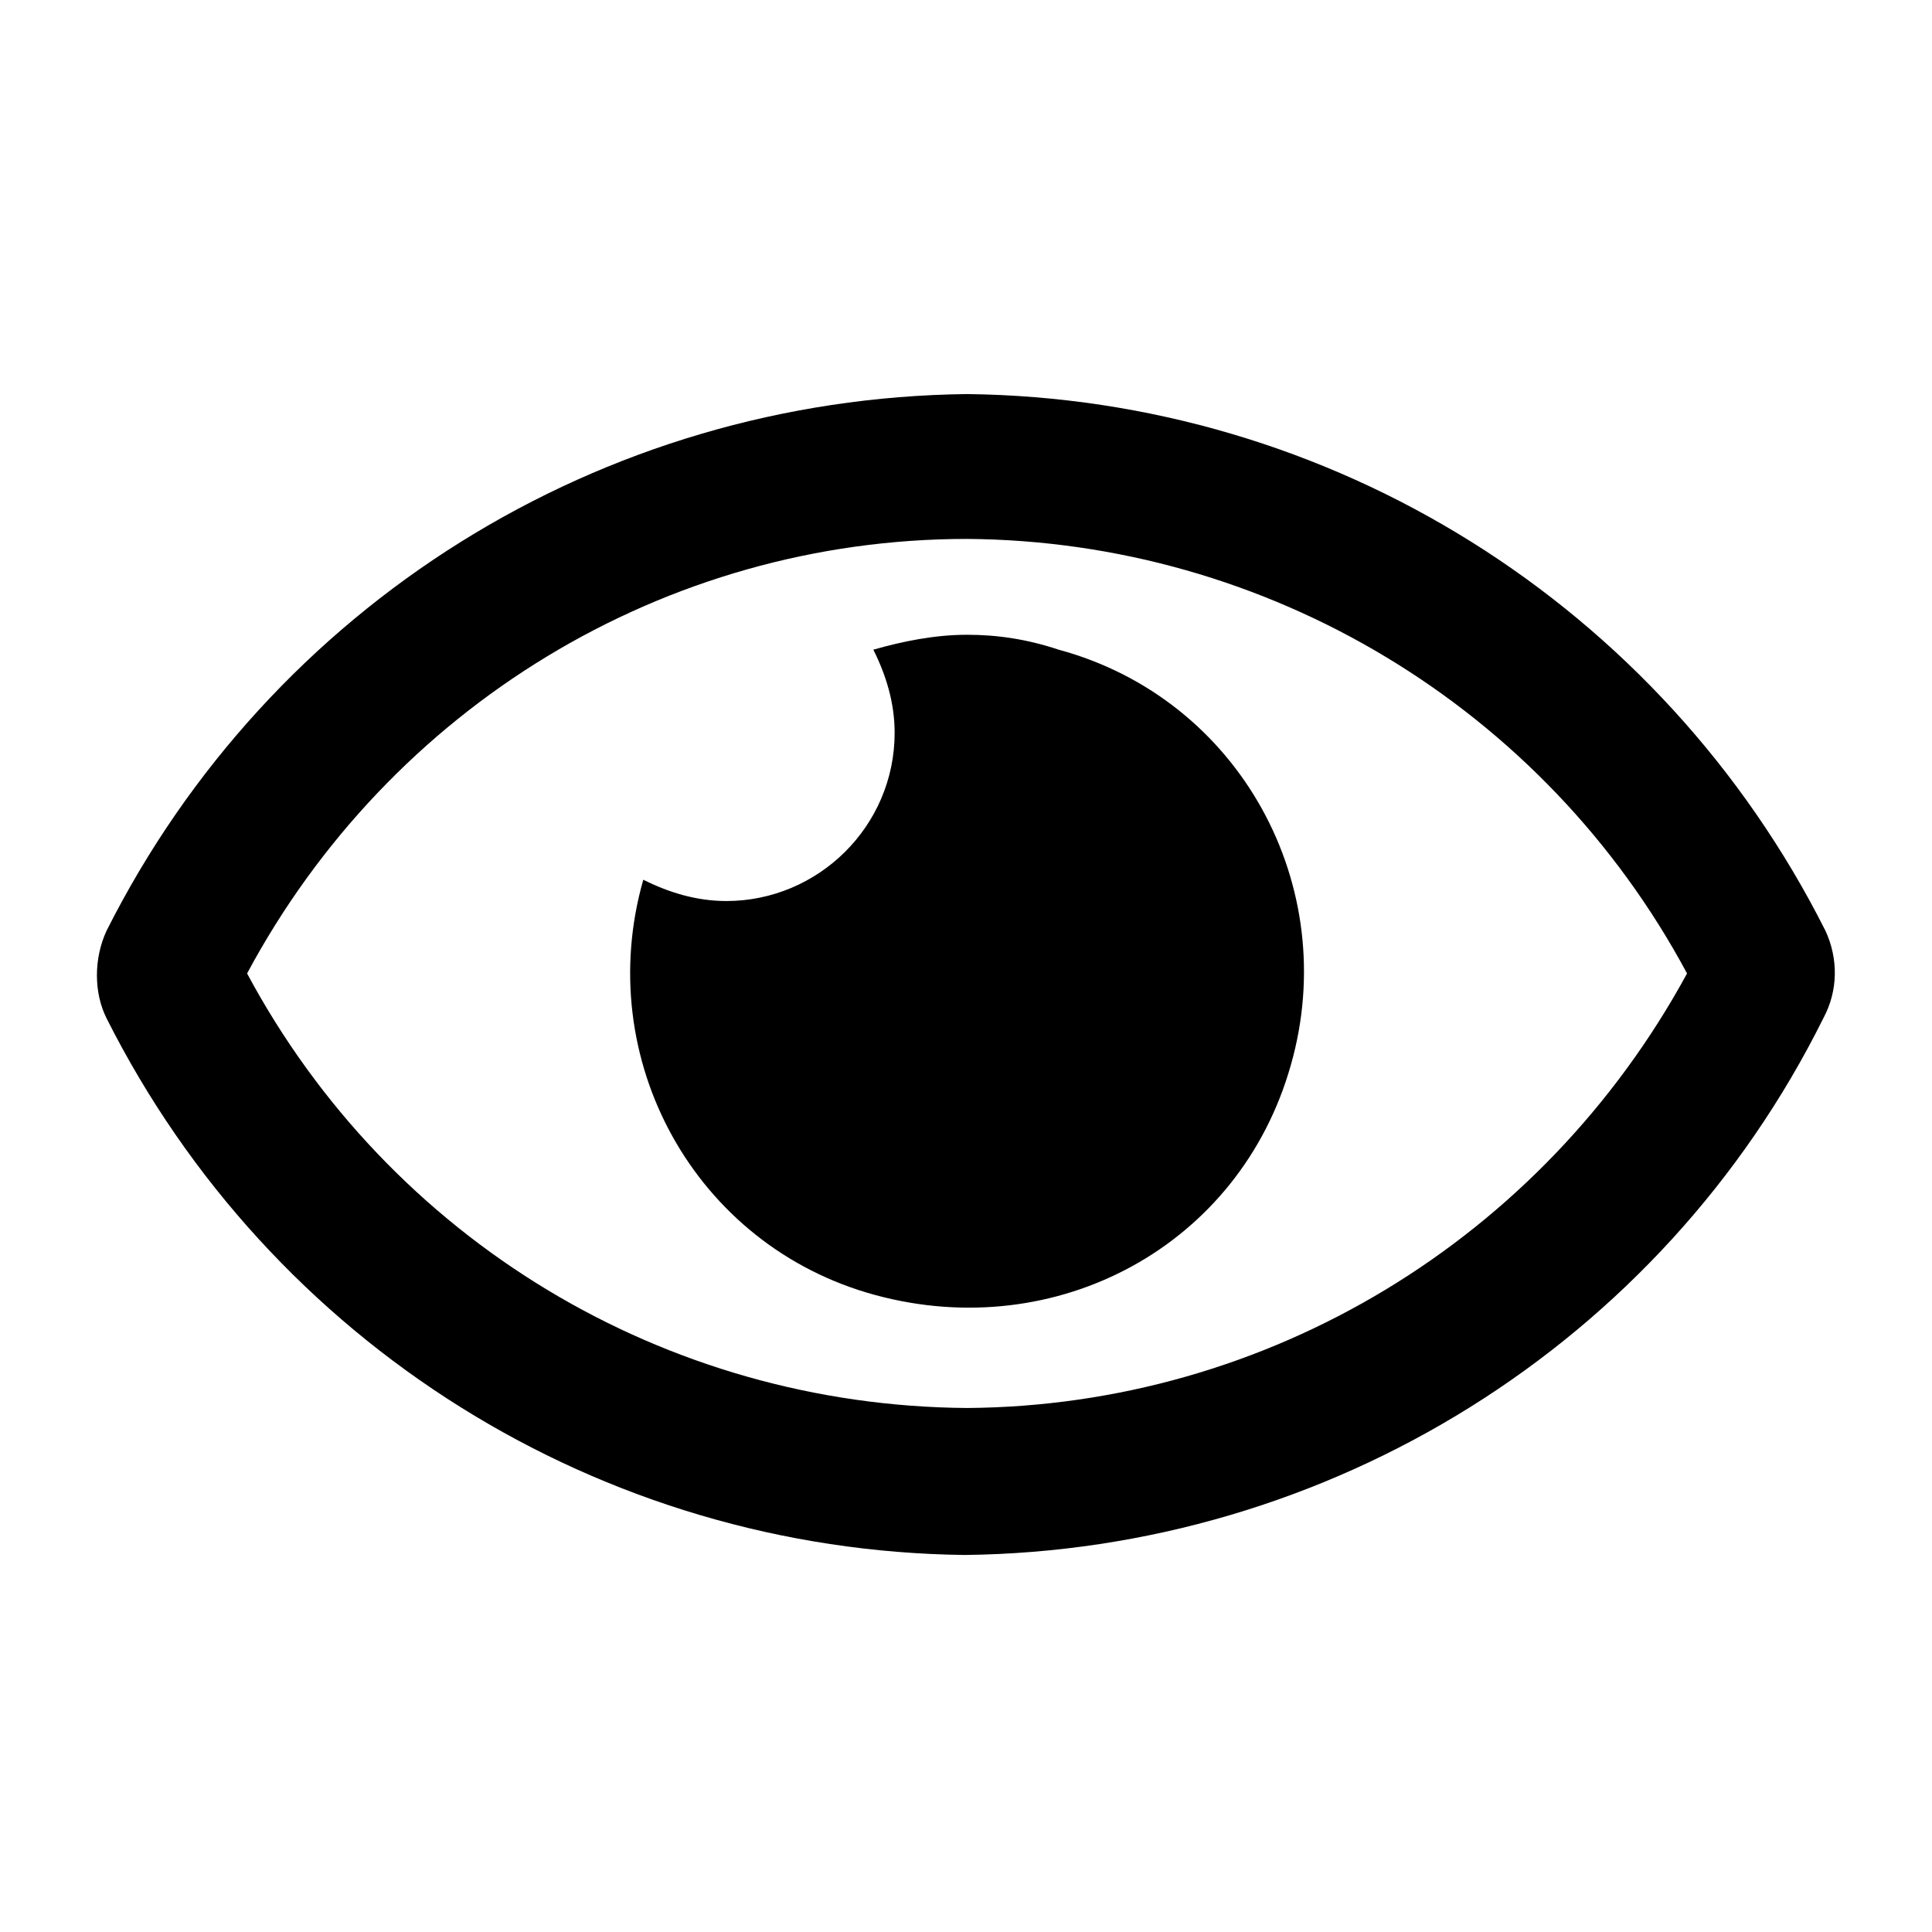 <?xml version="1.0" encoding="utf-8"?>
<!-- Generator: Adobe Illustrator 23.0.1, SVG Export Plug-In . SVG Version: 6.00 Build 0)  -->
<svg version="1.1" id="Layer_1" xmlns="http://www.w3.org/2000/svg" xmlns:xlink="http://www.w3.org/1999/xlink" x="0px" y="0px"
	 viewBox="0 0 90.7 90.7" style="enable-background:new 0 0 90.7 90.7;" xml:space="preserve">
<path d="M45.4,29.8c-1.5,0-3,0.3-4.4,0.7c0.6,1.2,1,2.5,1,3.9c0,4.4-3.6,7.9-7.9,7.9c-1.4,0-2.7-0.4-3.9-1
	c-2.4,8.4,2.4,17.2,10.9,19.5S58.2,58.5,60.6,50c2.4-8.4-2.4-17.2-10.9-19.5C48.2,30,46.8,29.8,45.4,29.8z M85.7,43.7
	c-7.7-15.3-23.2-25-40.3-25.2C28.2,18.7,12.7,28.4,5,43.7c-0.6,1.3-0.6,2.9,0,4.1c7.7,15.3,23.2,25,40.3,25.2
	c17.1-0.2,32.7-9.9,40.3-25.2C86.3,46.5,86.3,45,85.7,43.7z M45.4,66.1C31.2,66,18.3,58.2,11.6,45.7c6.7-12.5,19.6-20.4,33.8-20.4
	c14.1,0.1,27.1,7.9,33.8,20.4C72.4,58.2,59.5,66,45.4,66.1z"/>
</svg>
